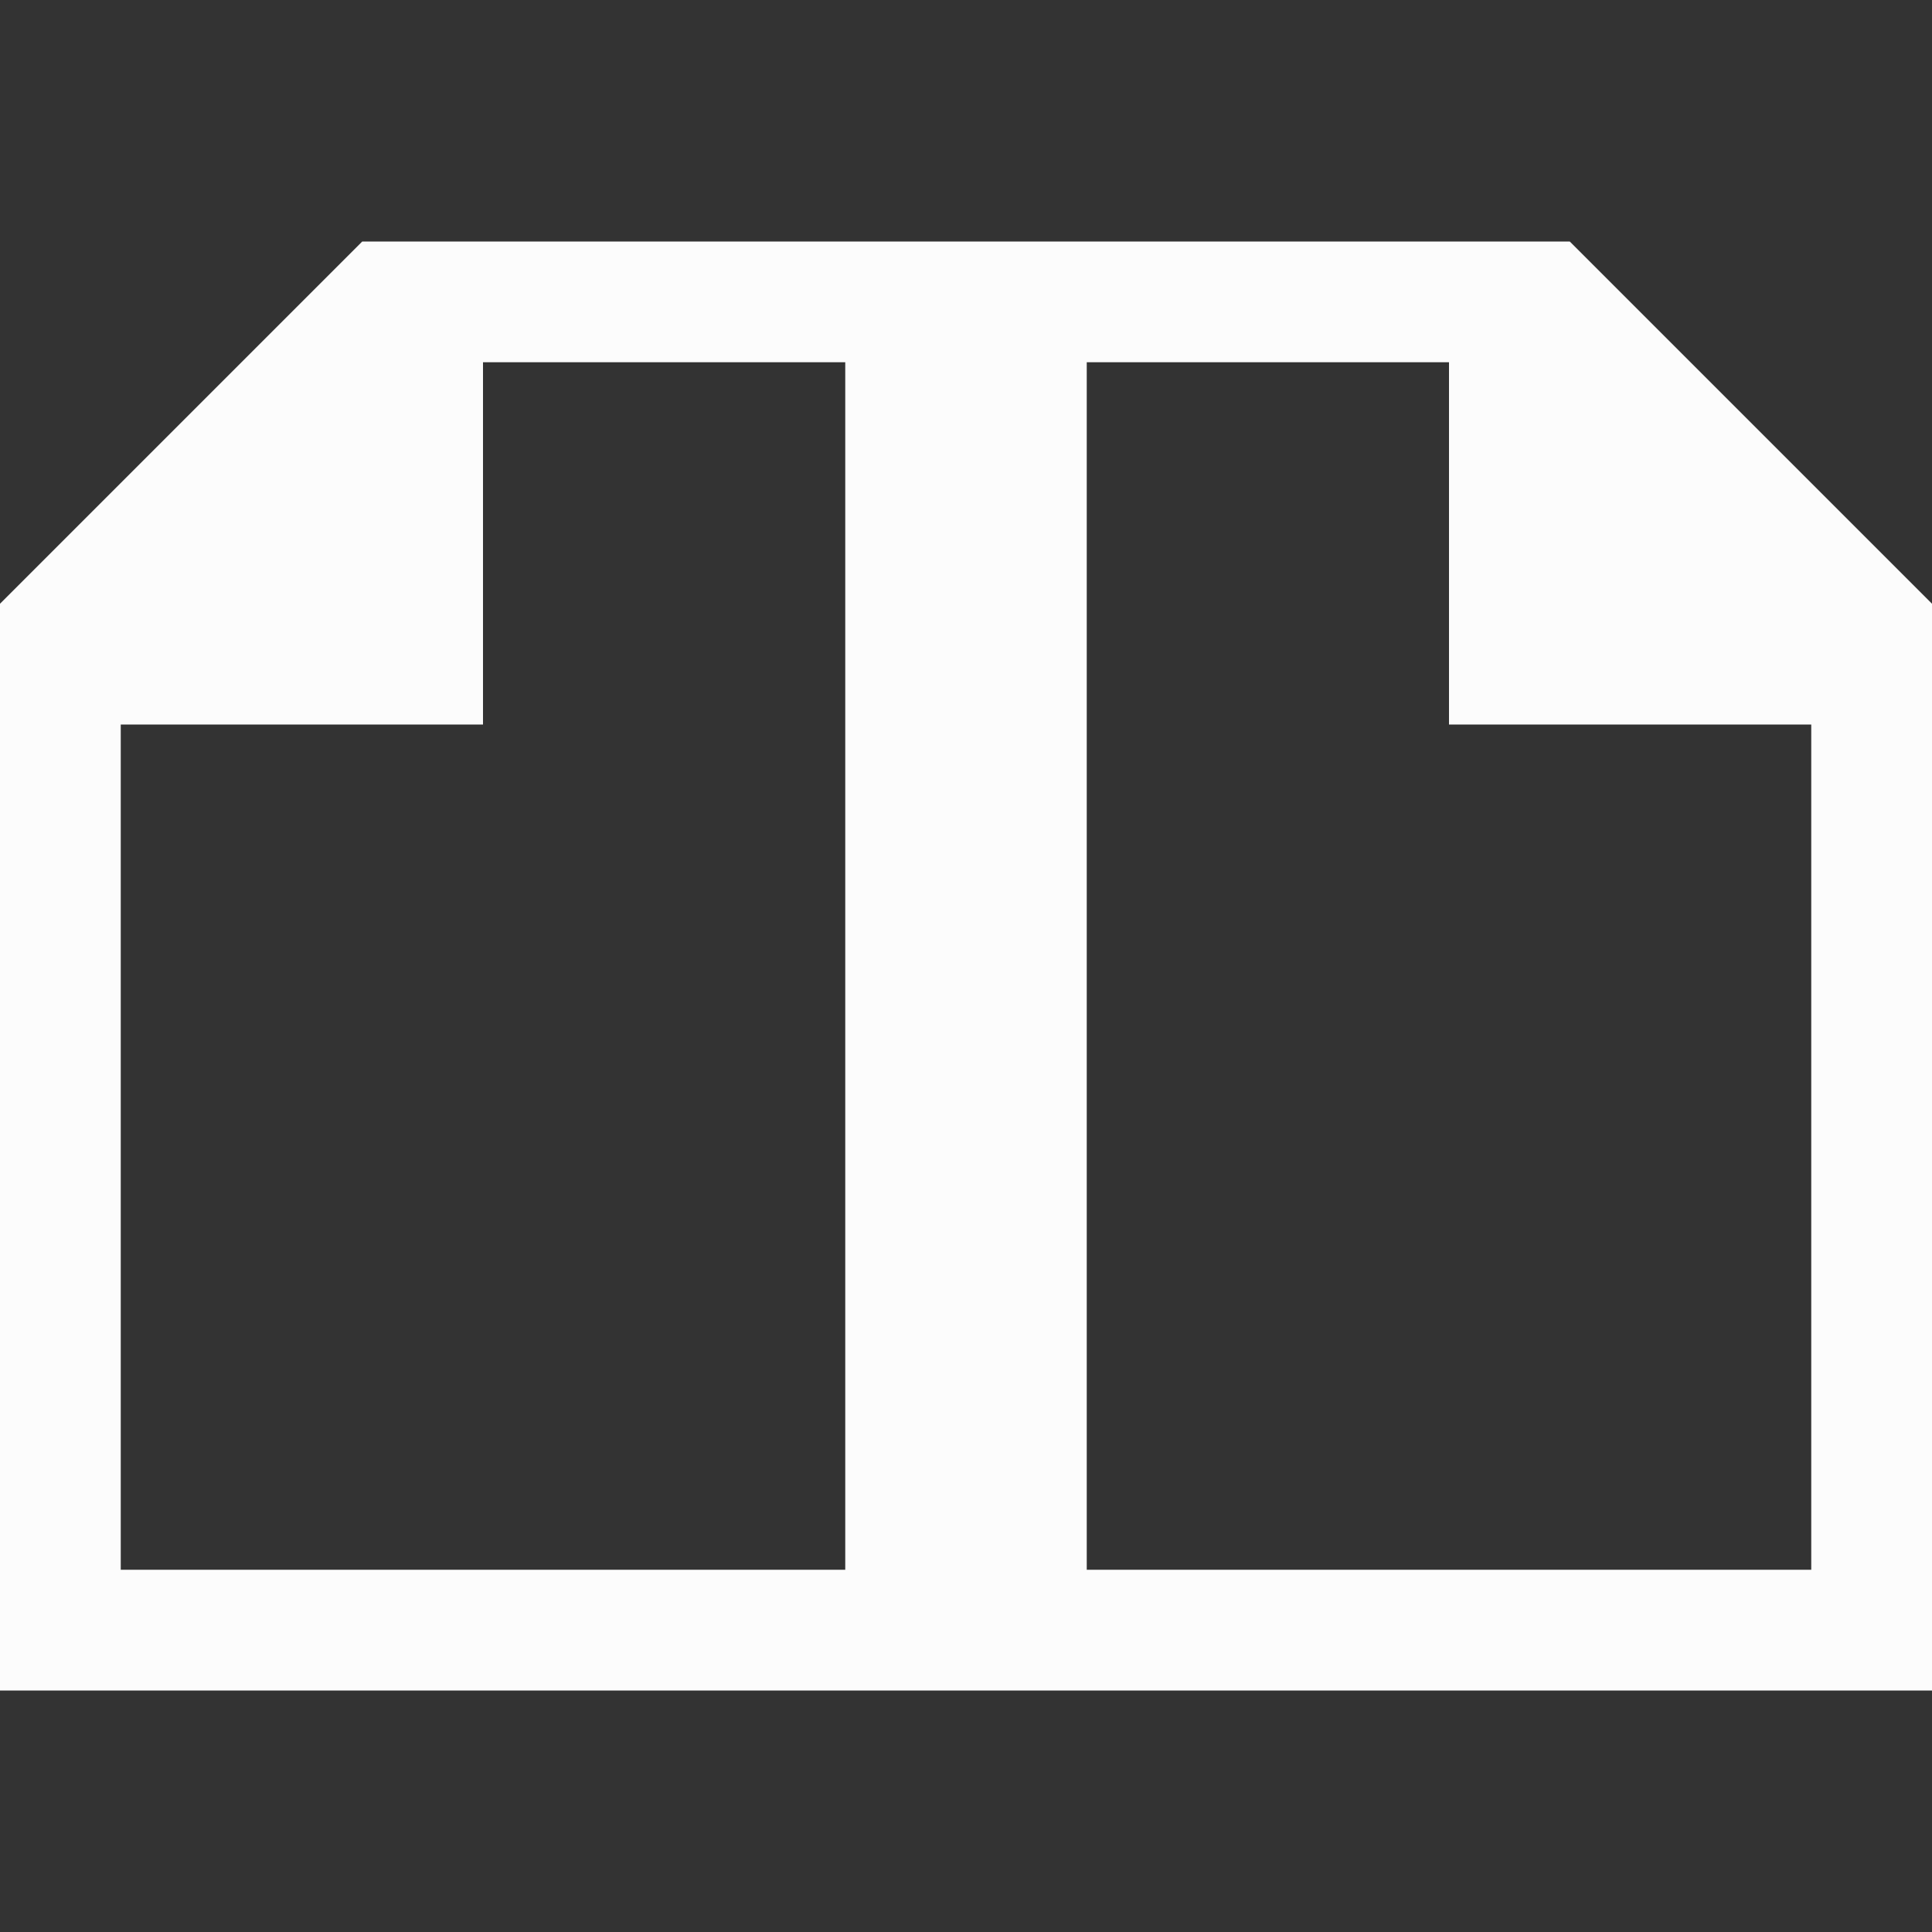 <svg xmlns="http://www.w3.org/2000/svg" viewBox="0 0 16 16">
<rect x="0" y="0" width="16" height="16" fill="#333333" stroke="none"/>
<defs>
<style id="current-color-scheme" type="text/css">
.ColorScheme-Text{color:#fcfcfc}
</style>
</defs>
<path d="M0 14V5l3-3h10l3 3v9zm1-1h6V3H4v3H1zm8 0h6V6h-3V3H9z" class="ColorScheme-Text" style="fill:currentColor;fill-opacity:1;stroke:none"/>
</svg>

